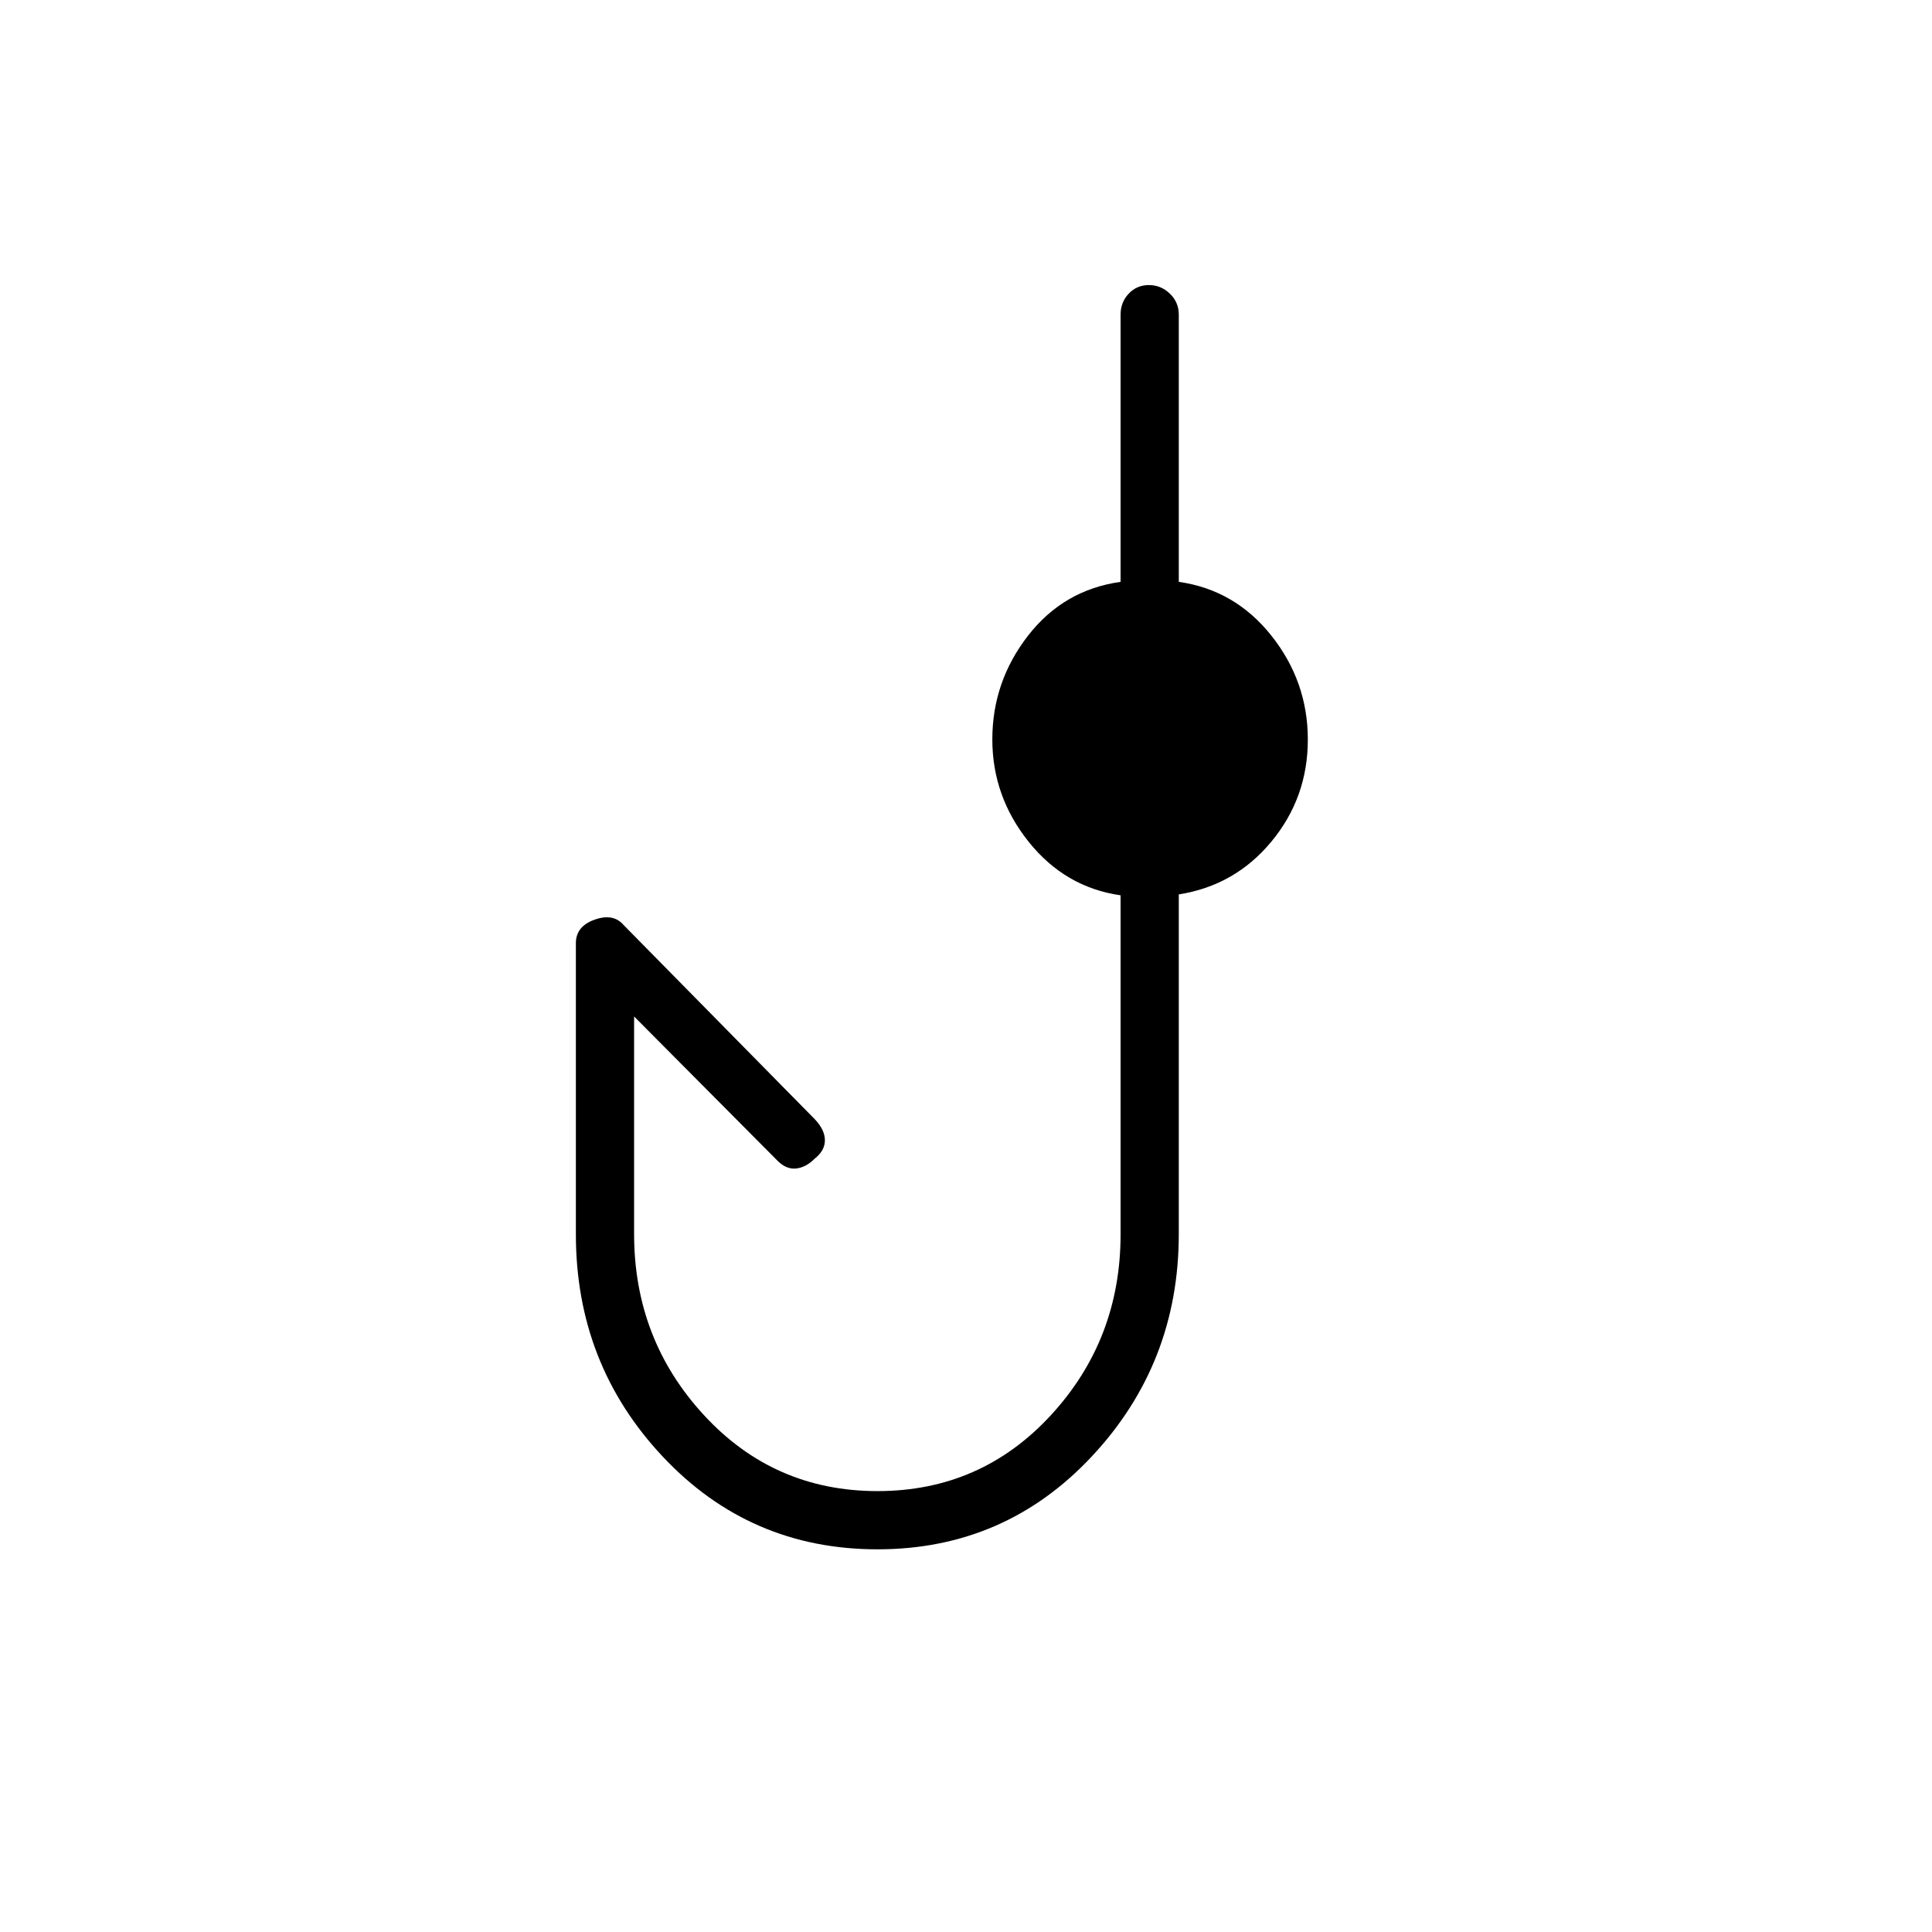 <svg xmlns="http://www.w3.org/2000/svg" height="20" viewBox="0 -960 960 960" width="20"><path d="M436-190.15q-63.35 0-106.6-45.98-43.25-45.99-43.25-110.52v-144.7q0-8.36 9.27-11.66 9.27-3.3 14.35 2.55l95.22 96.72q4.89 5.2 4.89 10.35 0 5.15-5.11 9.16-4.35 4.35-9.21 4.85-4.87.5-9.21-3.85l-71.27-71.69v108.11q0 52.4 34.78 90.06 34.79 37.67 86.16 37.67 51.36 0 86.08-37.63 34.71-37.63 34.71-89.97v-168.44q-27.54-3.96-45.64-26.55-18.09-22.59-18.09-50.9 0-28.7 17.71-51.53 17.71-22.82 46.02-26.78v-132.81q0-6.11 4.02-10.38 4.02-4.28 10.04-4.28 6.01 0 10.44 4.28 4.42 4.27 4.42 10.38v132.81q27.92 3.96 46.02 26.74 18.1 22.79 18.1 51.63 0 28.84-18.1 50.69-18.1 21.86-46.02 26.24v168.77q0 64.28-43.19 110.47T436-190.15Z"/></svg>